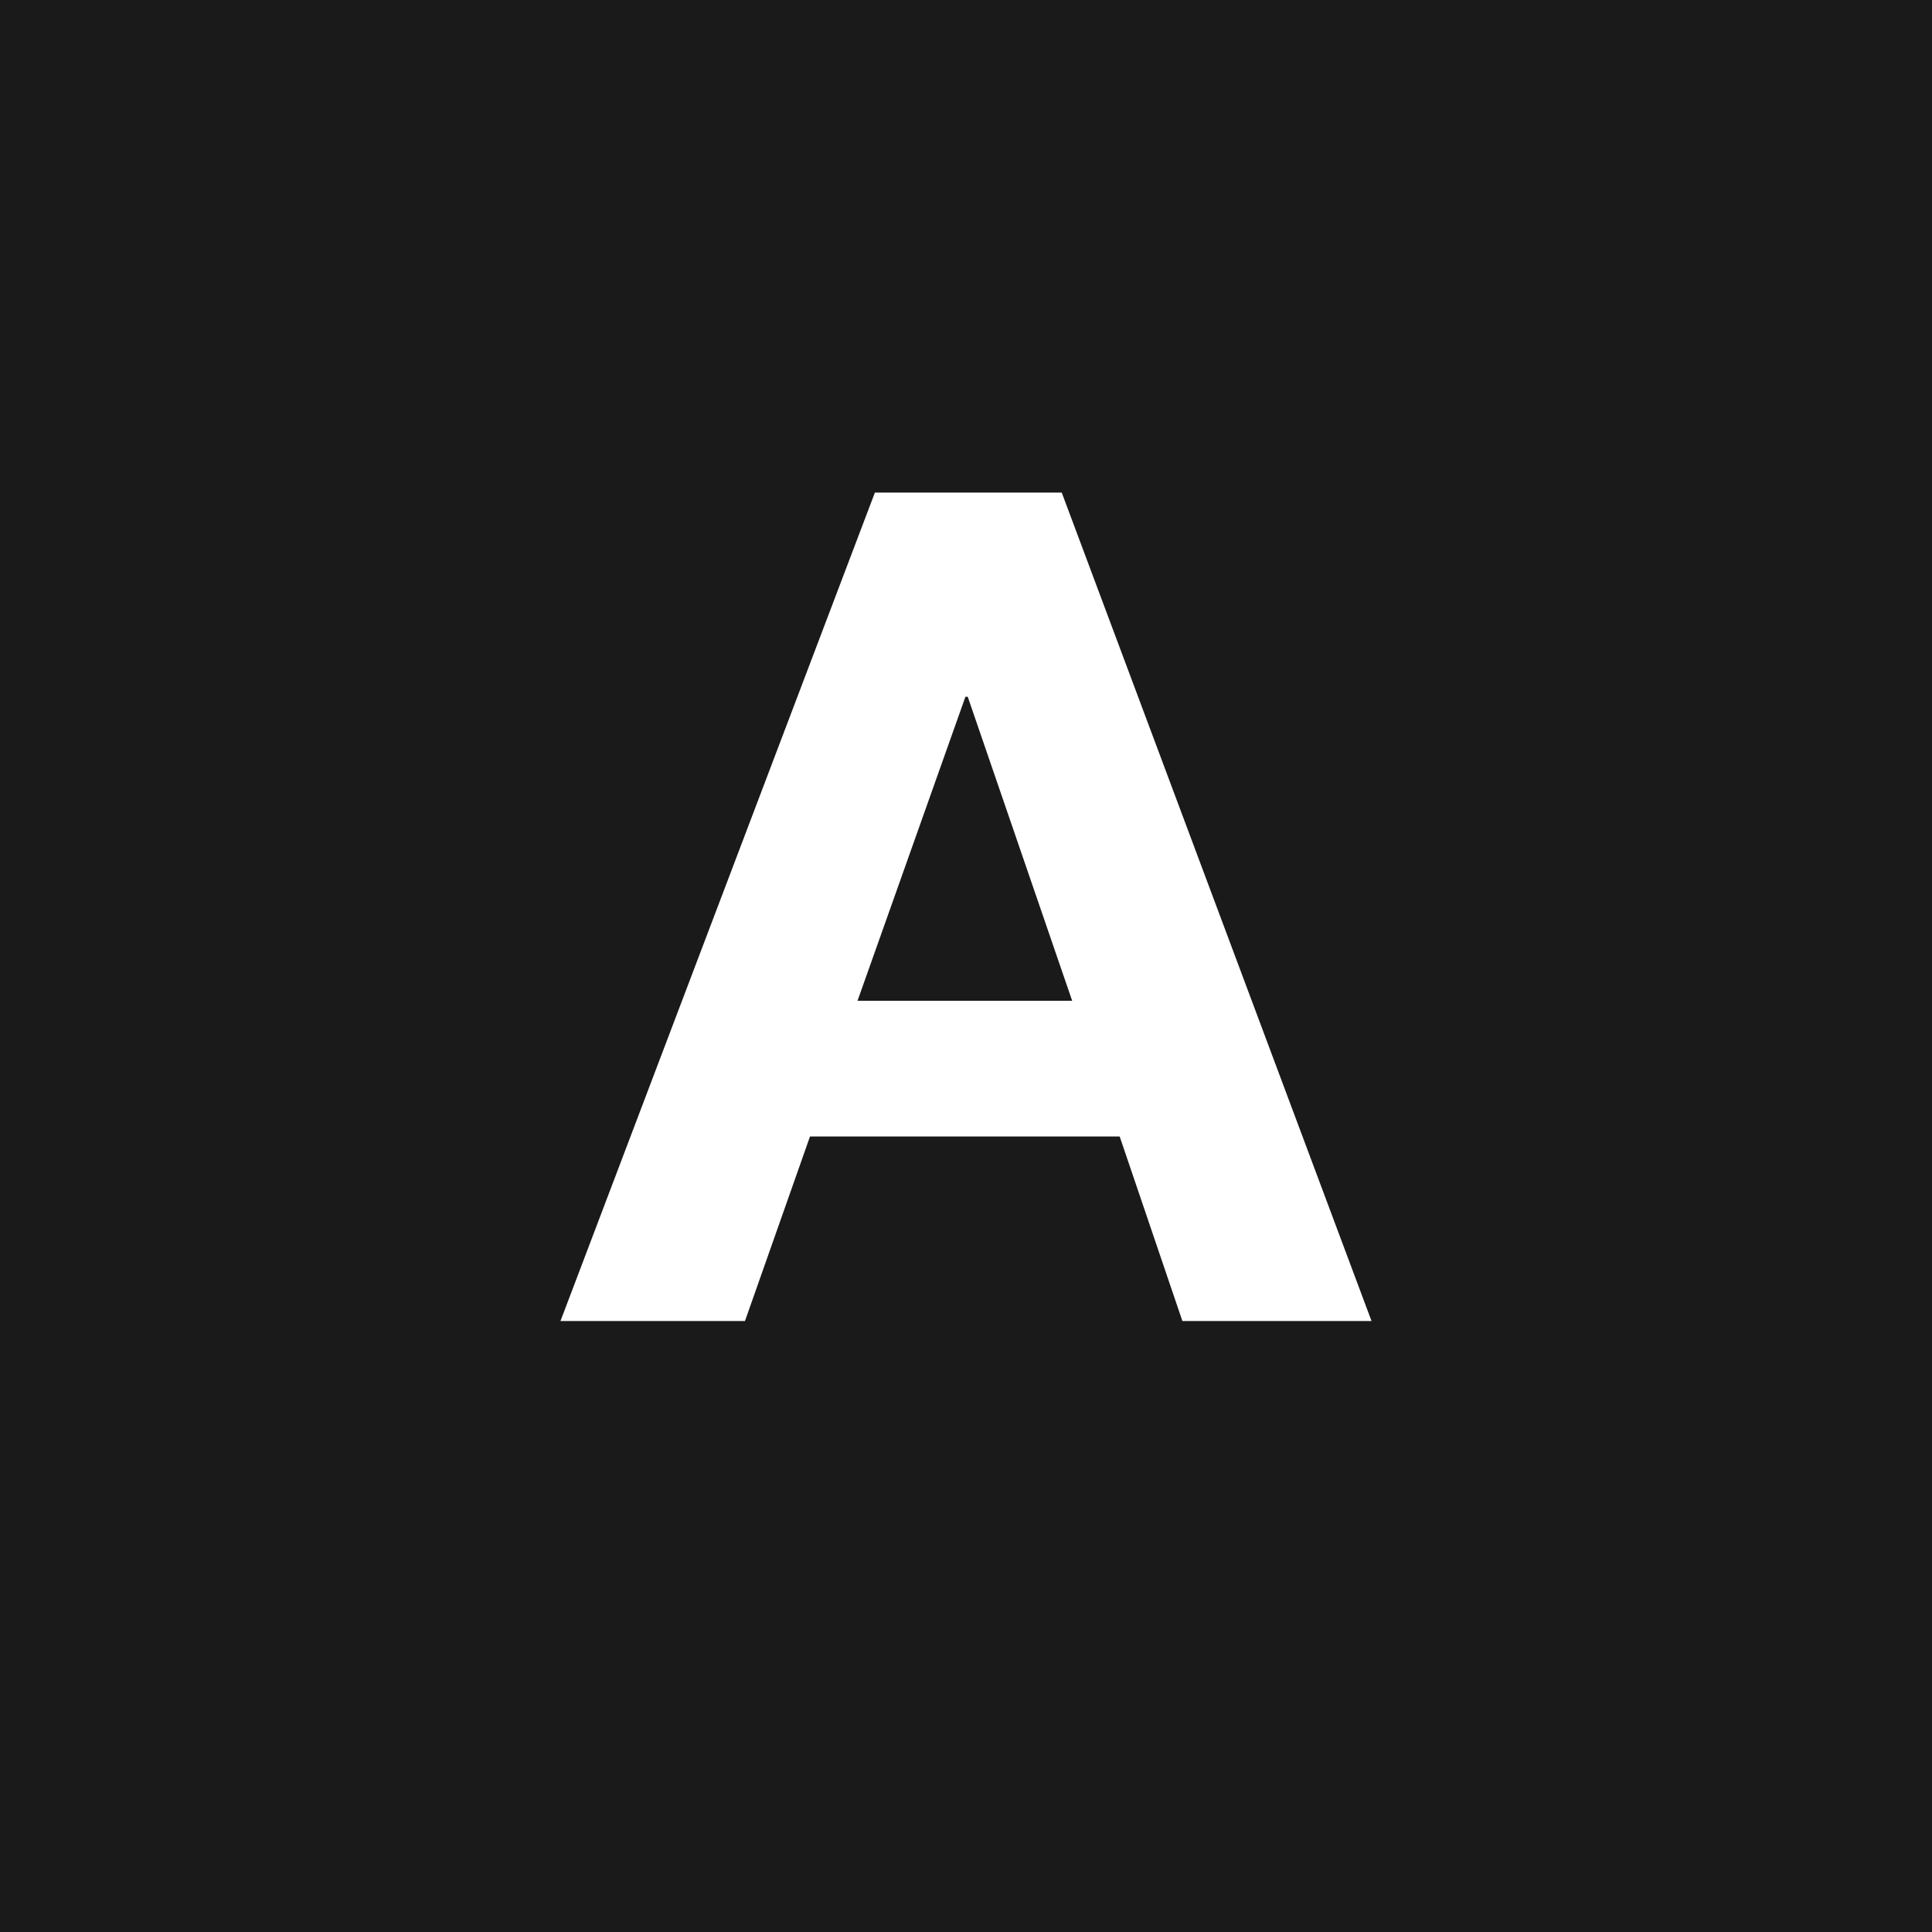 <?xml version="1.0" encoding="utf-8"?>
<!-- Generator: Adobe Illustrator 27.8.0, SVG Export Plug-In . SVG Version: 6.00 Build 0)  -->
<svg version="1.1" id="Capa_1" xmlns="http://www.w3.org/2000/svg" xmlns:xlink="http://www.w3.org/1999/xlink" x="0px" y="0px"
	 viewBox="0 0 200 200" style="enable-background:new 0 0 200 200;" xml:space="preserve">
<style type="text/css">
	.st0{fill:#1A1A1A;}
	.st1{fill:#FFFFFF;}
</style>
<g>
	<rect class="st0" width="200" height="200"/>
</g>
<g>
	<path class="st1" d="M90.57,50.99h19.34l32.07,85.76H122.4l-6.49-19.1H83.85l-6.73,19.1h-19.1L90.57,50.99z M88.77,103.6h22.22
		l-10.81-31.47h-0.24L88.77,103.6z"/>
</g>
</svg>
